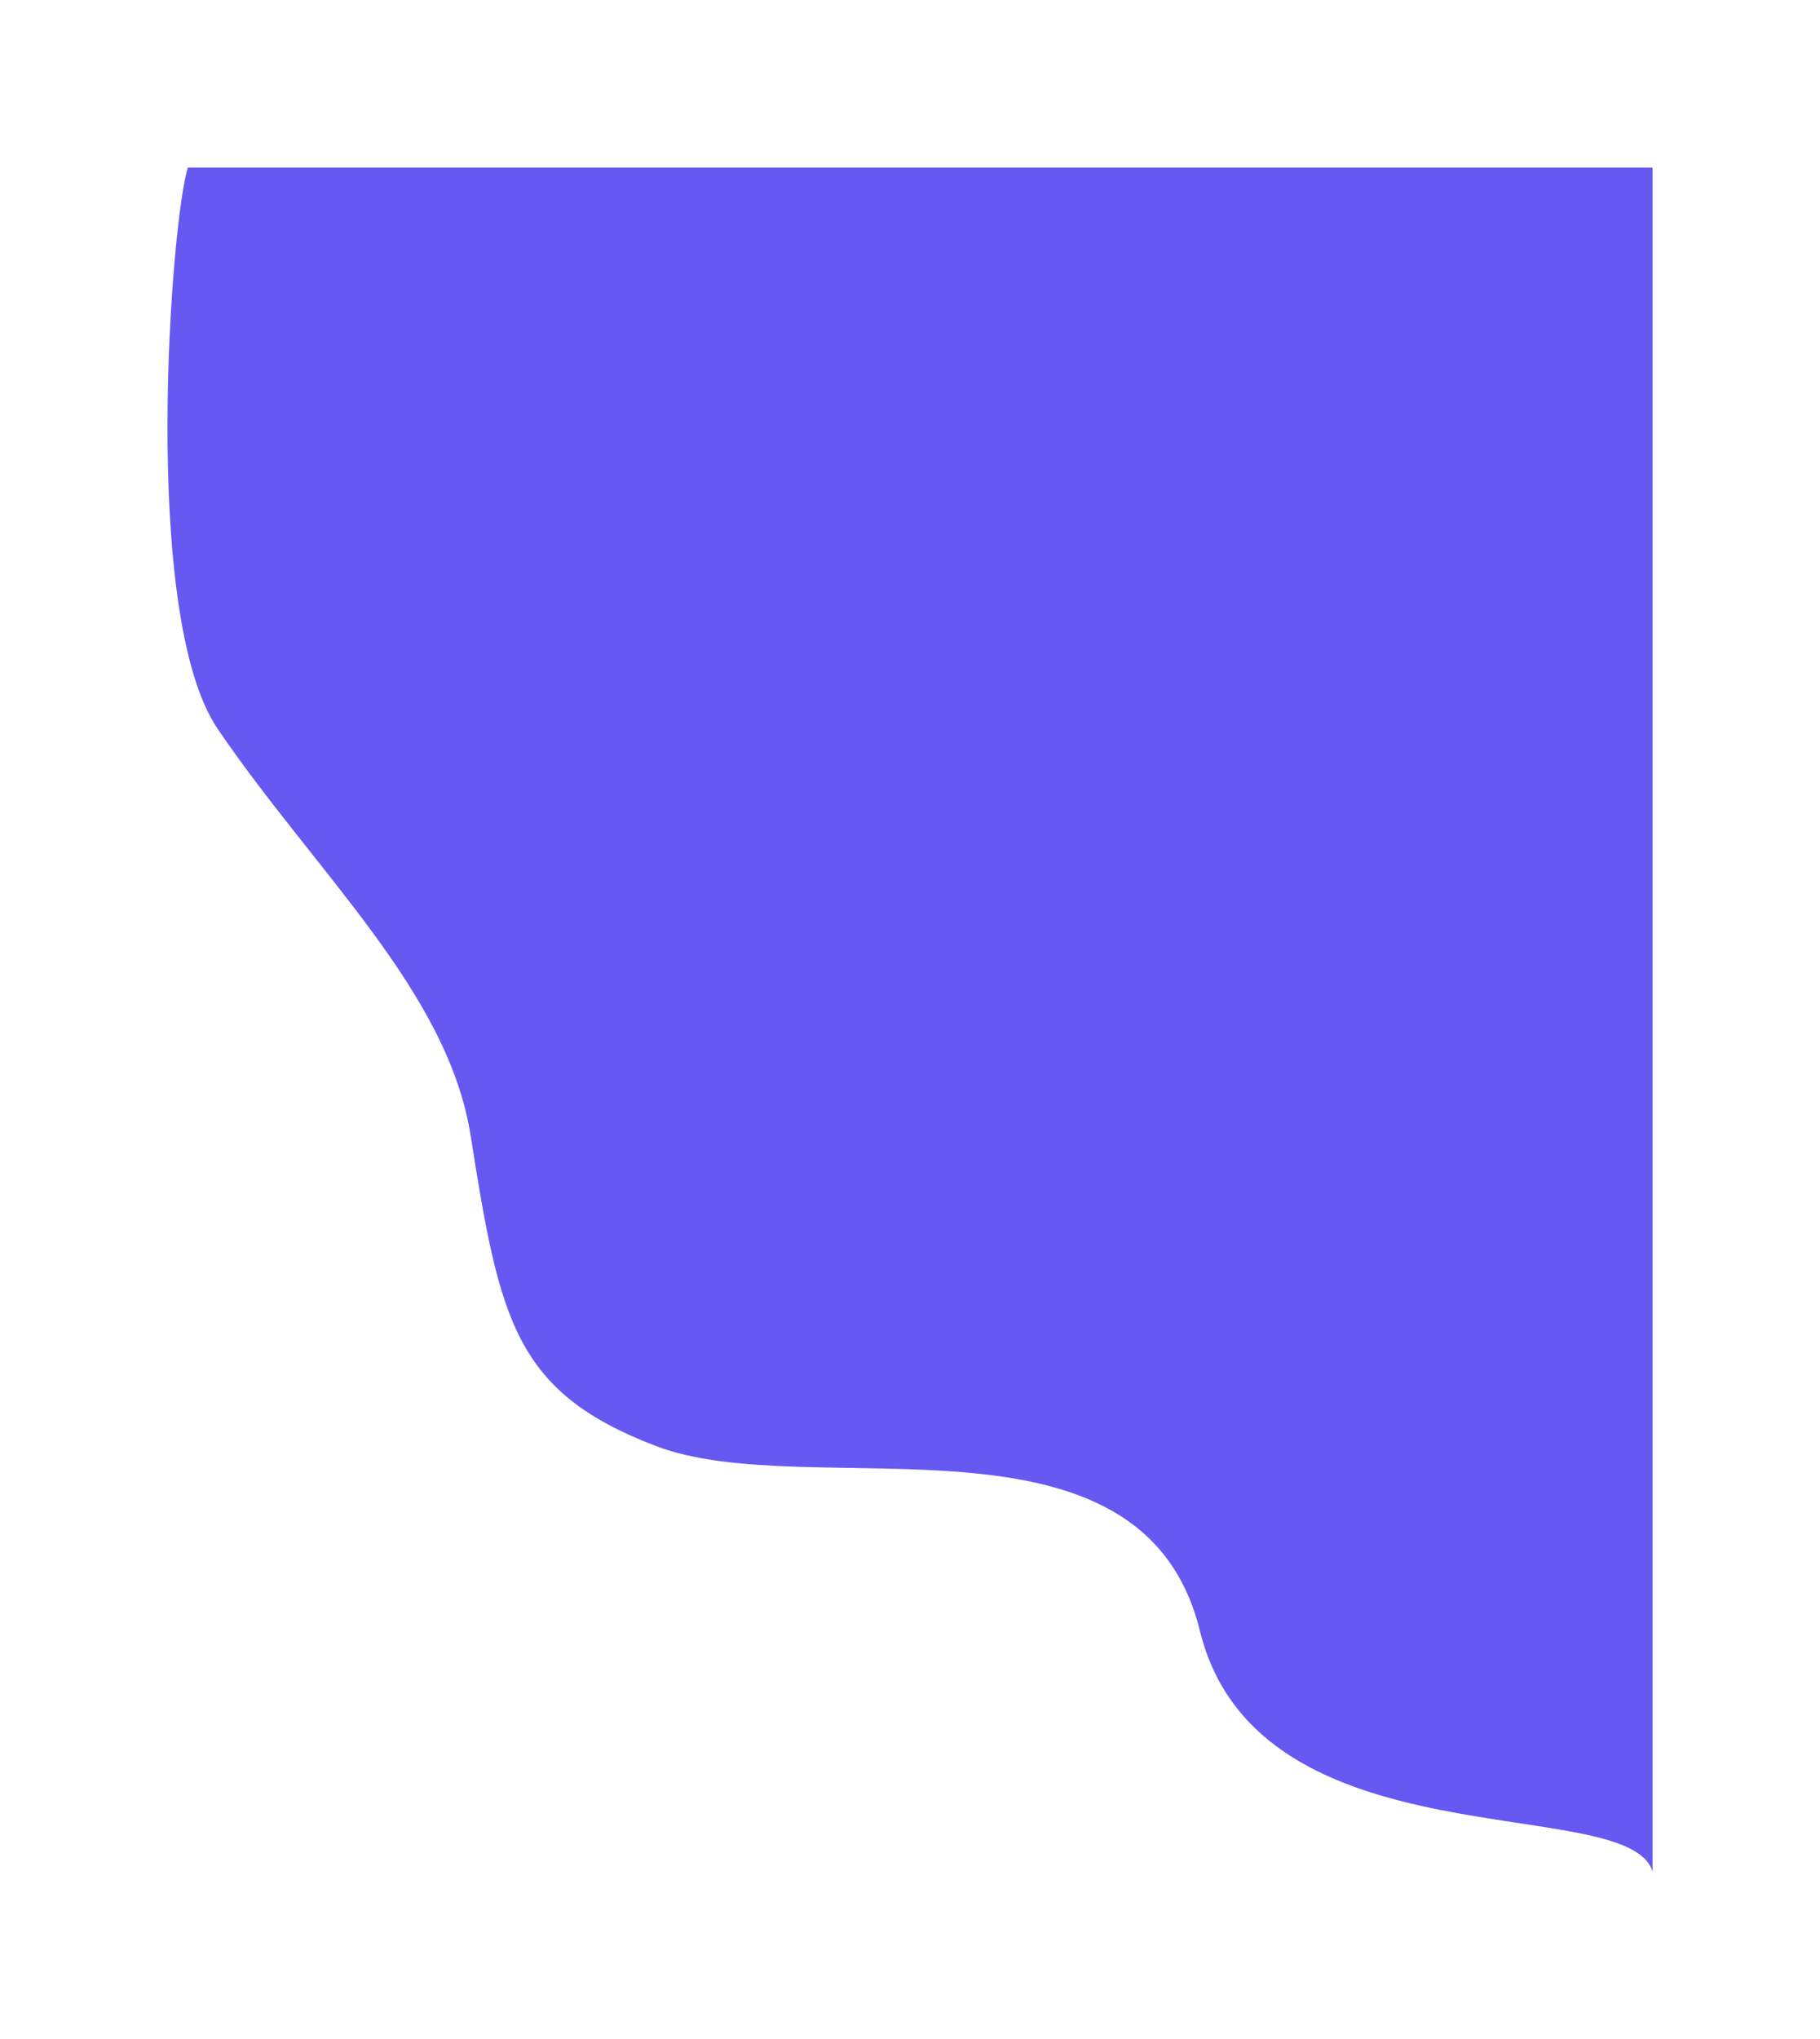 <svg width="326" height="365" viewBox="0 0 326 365" fill="none" xmlns="http://www.w3.org/2000/svg">
<g filter="url(#filter0_d_119_273)">
<path d="M30.992 126.477C17.033 105.945 22.752 34.555 25.66 26L288 26L288 331C283.638 316.652 217.349 330.194 206.935 287.955C196.521 245.715 137.261 265.511 109.391 254.808C84.265 245.158 81.521 232.479 76.311 199.332C72.237 173.414 48.441 152.143 30.992 126.477Z" fill="#6559F1"/>
</g>
<defs>
<filter id="filter0_d_119_273" x="7.62939e-06" y="0" width="326" height="365" filterUnits="userSpaceOnUse" color-interpolation-filters="sRGB">
<feFlood flood-opacity="0" result="BackgroundImageFix"/>
<feColorMatrix in="SourceAlpha" type="matrix" values="0 0 0 0 0 0 0 0 0 0 0 0 0 0 0 0 0 0 127 0" result="hardAlpha"/>
<feOffset dx="8" dy="4"/>
<feGaussianBlur stdDeviation="15"/>
<feComposite in2="hardAlpha" operator="out"/>
<feColorMatrix type="matrix" values="0 0 0 0 0 0 0 0 0 0 0 0 0 0 0 0 0 0 0.14 0"/>
<feBlend mode="normal" in2="BackgroundImageFix" result="effect1_dropShadow_119_273"/>
<feBlend mode="normal" in="SourceGraphic" in2="effect1_dropShadow_119_273" result="shape"/>
</filter>
</defs>
</svg>

